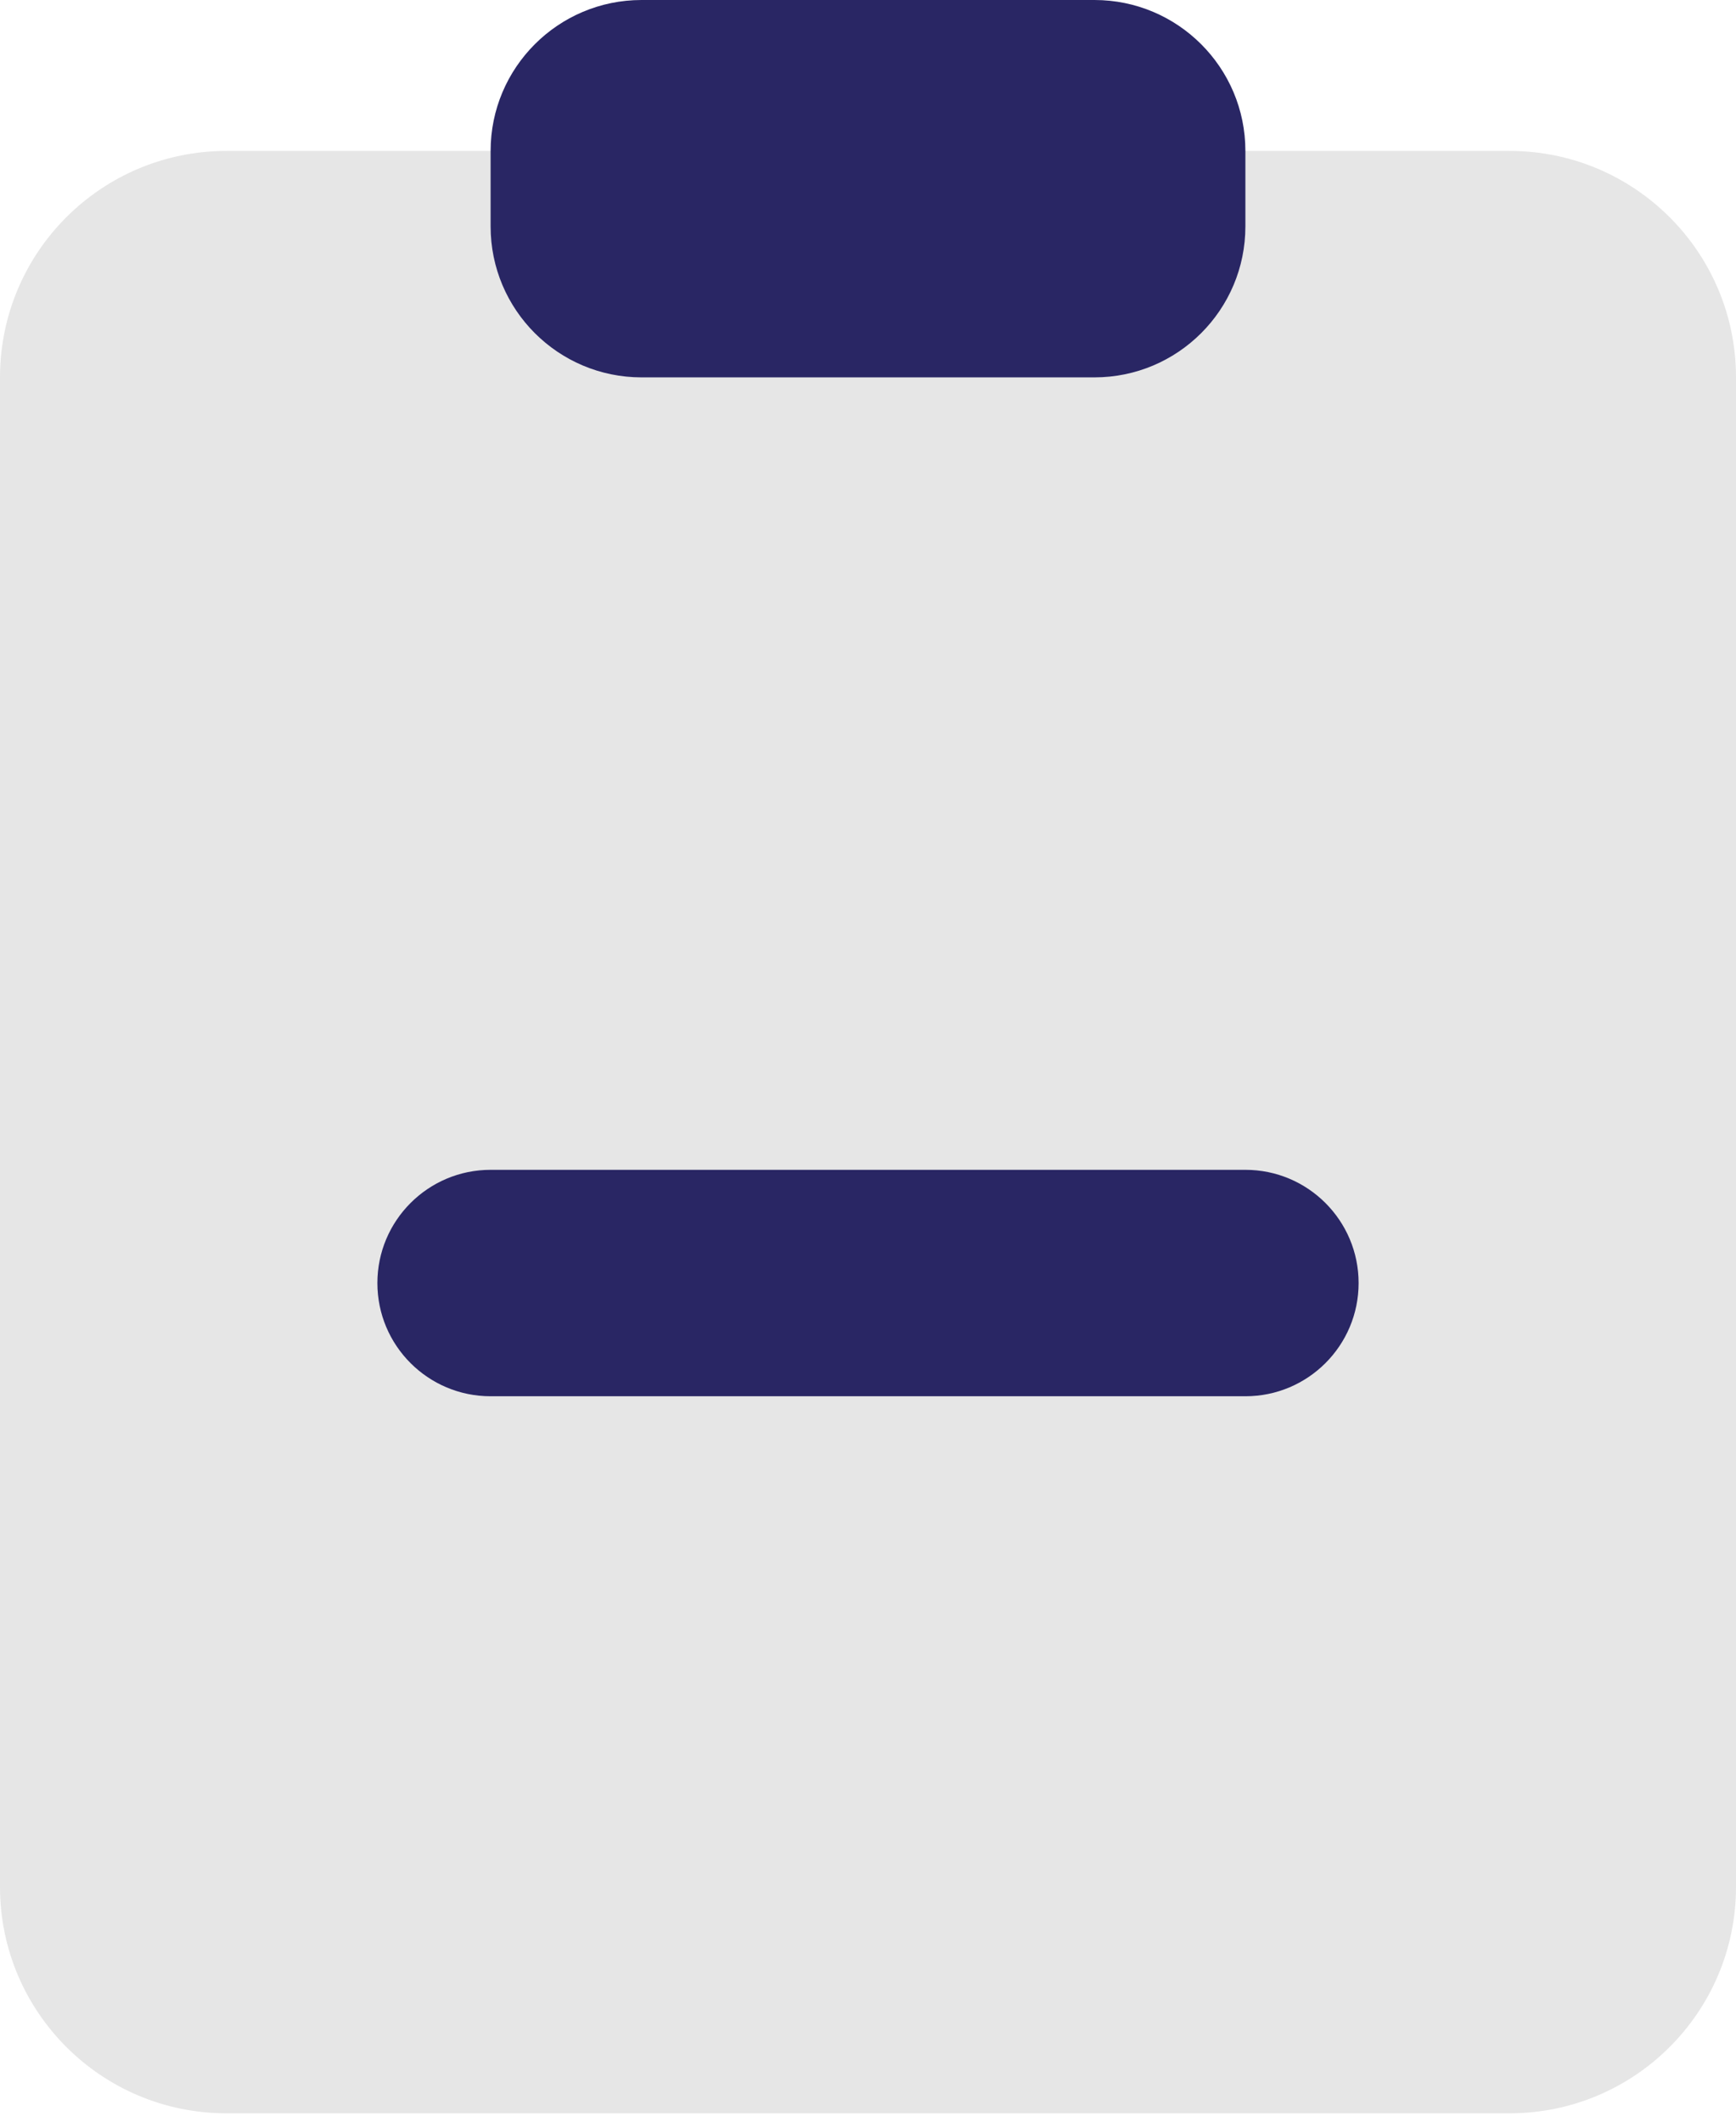 <svg width="18" height="22" viewBox="0 0 18 22" fill="none" xmlns="http://www.w3.org/2000/svg">
<path d="M0 3.913C0 2.616 1.051 1.565 2.348 1.565H15.652C16.949 1.565 18 2.616 18 3.913V19.565C18 20.862 16.949 21.913 15.652 21.913H2.348C1.051 21.913 0 20.862 0 19.565V3.913Z" fill="#E6E6E6"/>
<path fill-rule="evenodd" clip-rule="evenodd" d="M6.652 0C5.788 0 5.087 0.701 5.087 1.565V2.348C5.087 3.212 5.788 3.913 6.652 3.913H11.348C12.212 3.913 12.913 3.212 12.913 2.348V1.565C12.913 0.701 12.212 0 11.348 0H6.652ZM5.087 12.13C4.439 12.13 3.913 12.656 3.913 13.304C3.913 13.953 4.439 14.478 5.087 14.478H12.913C13.561 14.478 14.087 13.953 14.087 13.304C14.087 12.656 13.561 12.13 12.913 12.13H5.087Z" fill="#292664"/>
</svg>
